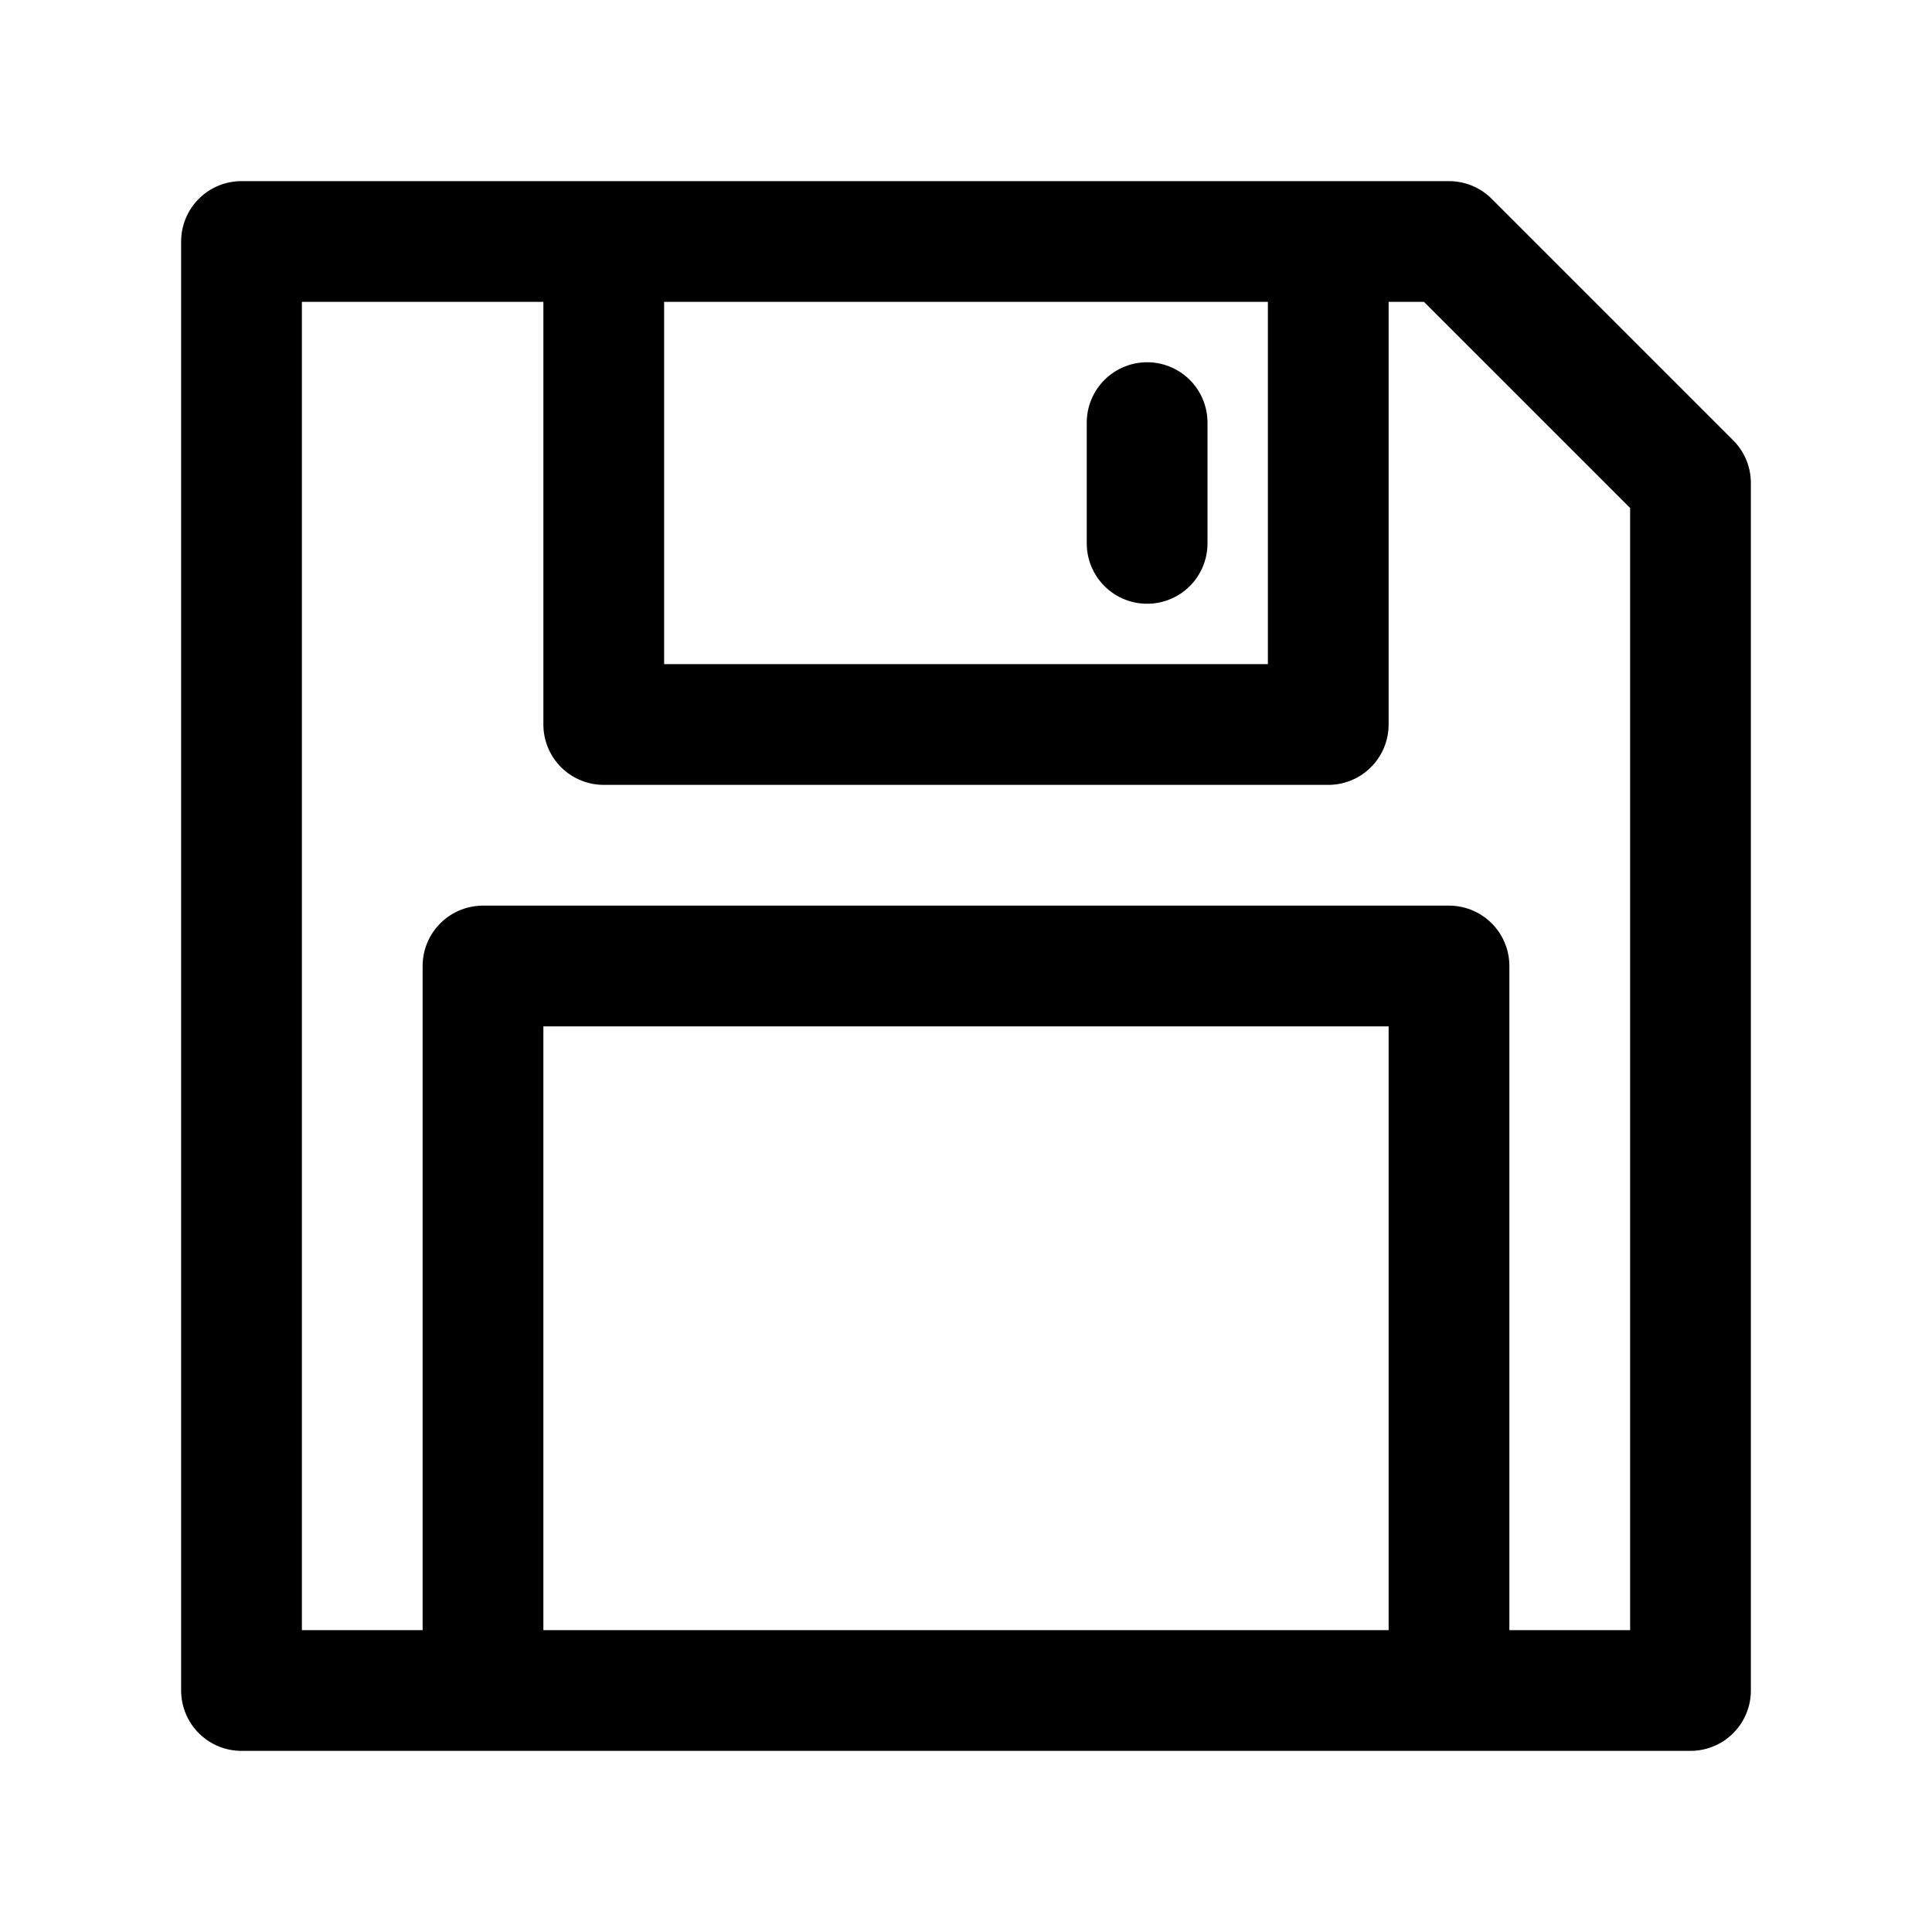 <svg
  xmlns="http://www.w3.org/2000/svg"
  fill="none"
  viewBox="0 0 24 24"
  stroke-width="1.5"
  stroke="currentColor"
>
  <path
    stroke-linecap="round"
    stroke-linejoin="round"
    d="M3 3v18h18V6l-3-3H3ZM7.5 3v6h9V3M6 21v-9h12v9M14.25 5.25v1.5"
  />
</svg>